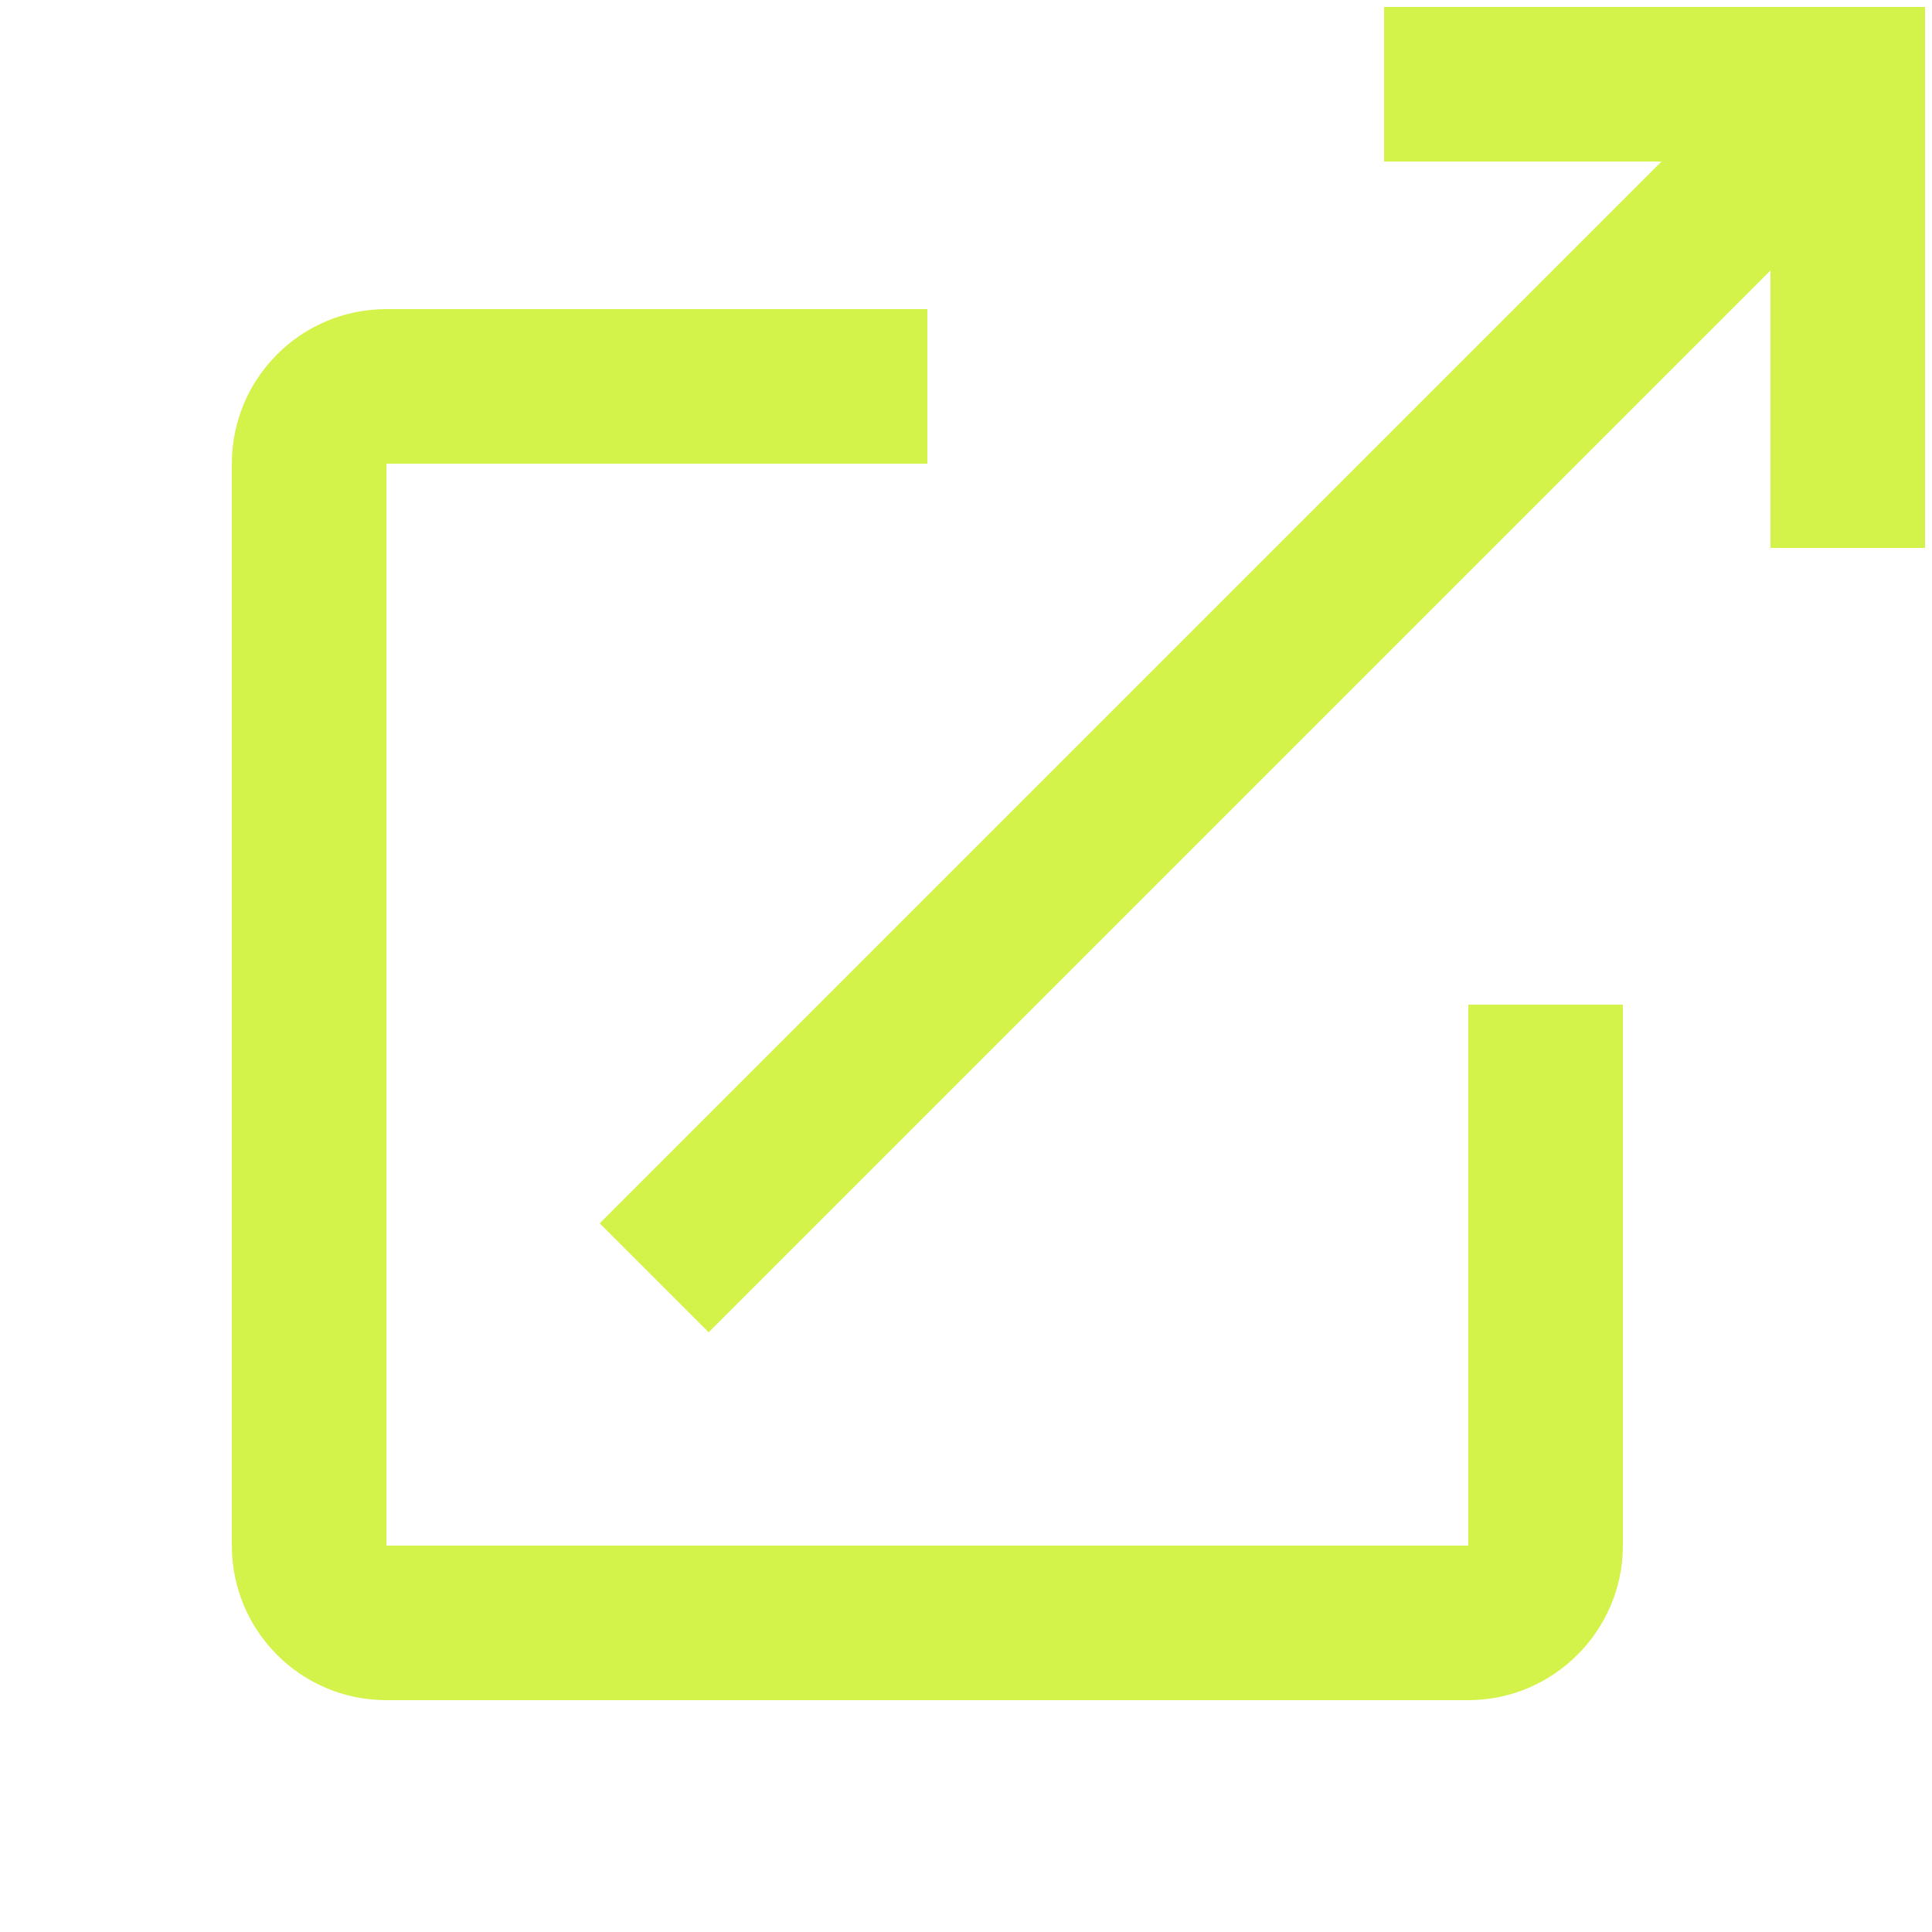 <svg width="25" height="25" viewBox="0 0 25 25" fill="none" xmlns="http://www.w3.org/2000/svg">
<path d="M19 20H5V6H12V4H5C3.89 4 3 4.9 3 6V20C3 21.1 3.89 22 5 22H19C20.1 22 21 21.1 21 20V13H19V20ZM17.91 0.09V2.09H21.5L7.76 15.83L9.17 17.24L22.91 3.5V7.09H24.91V0.09H17.91Z" fill="#D4F34A"/>
</svg>
